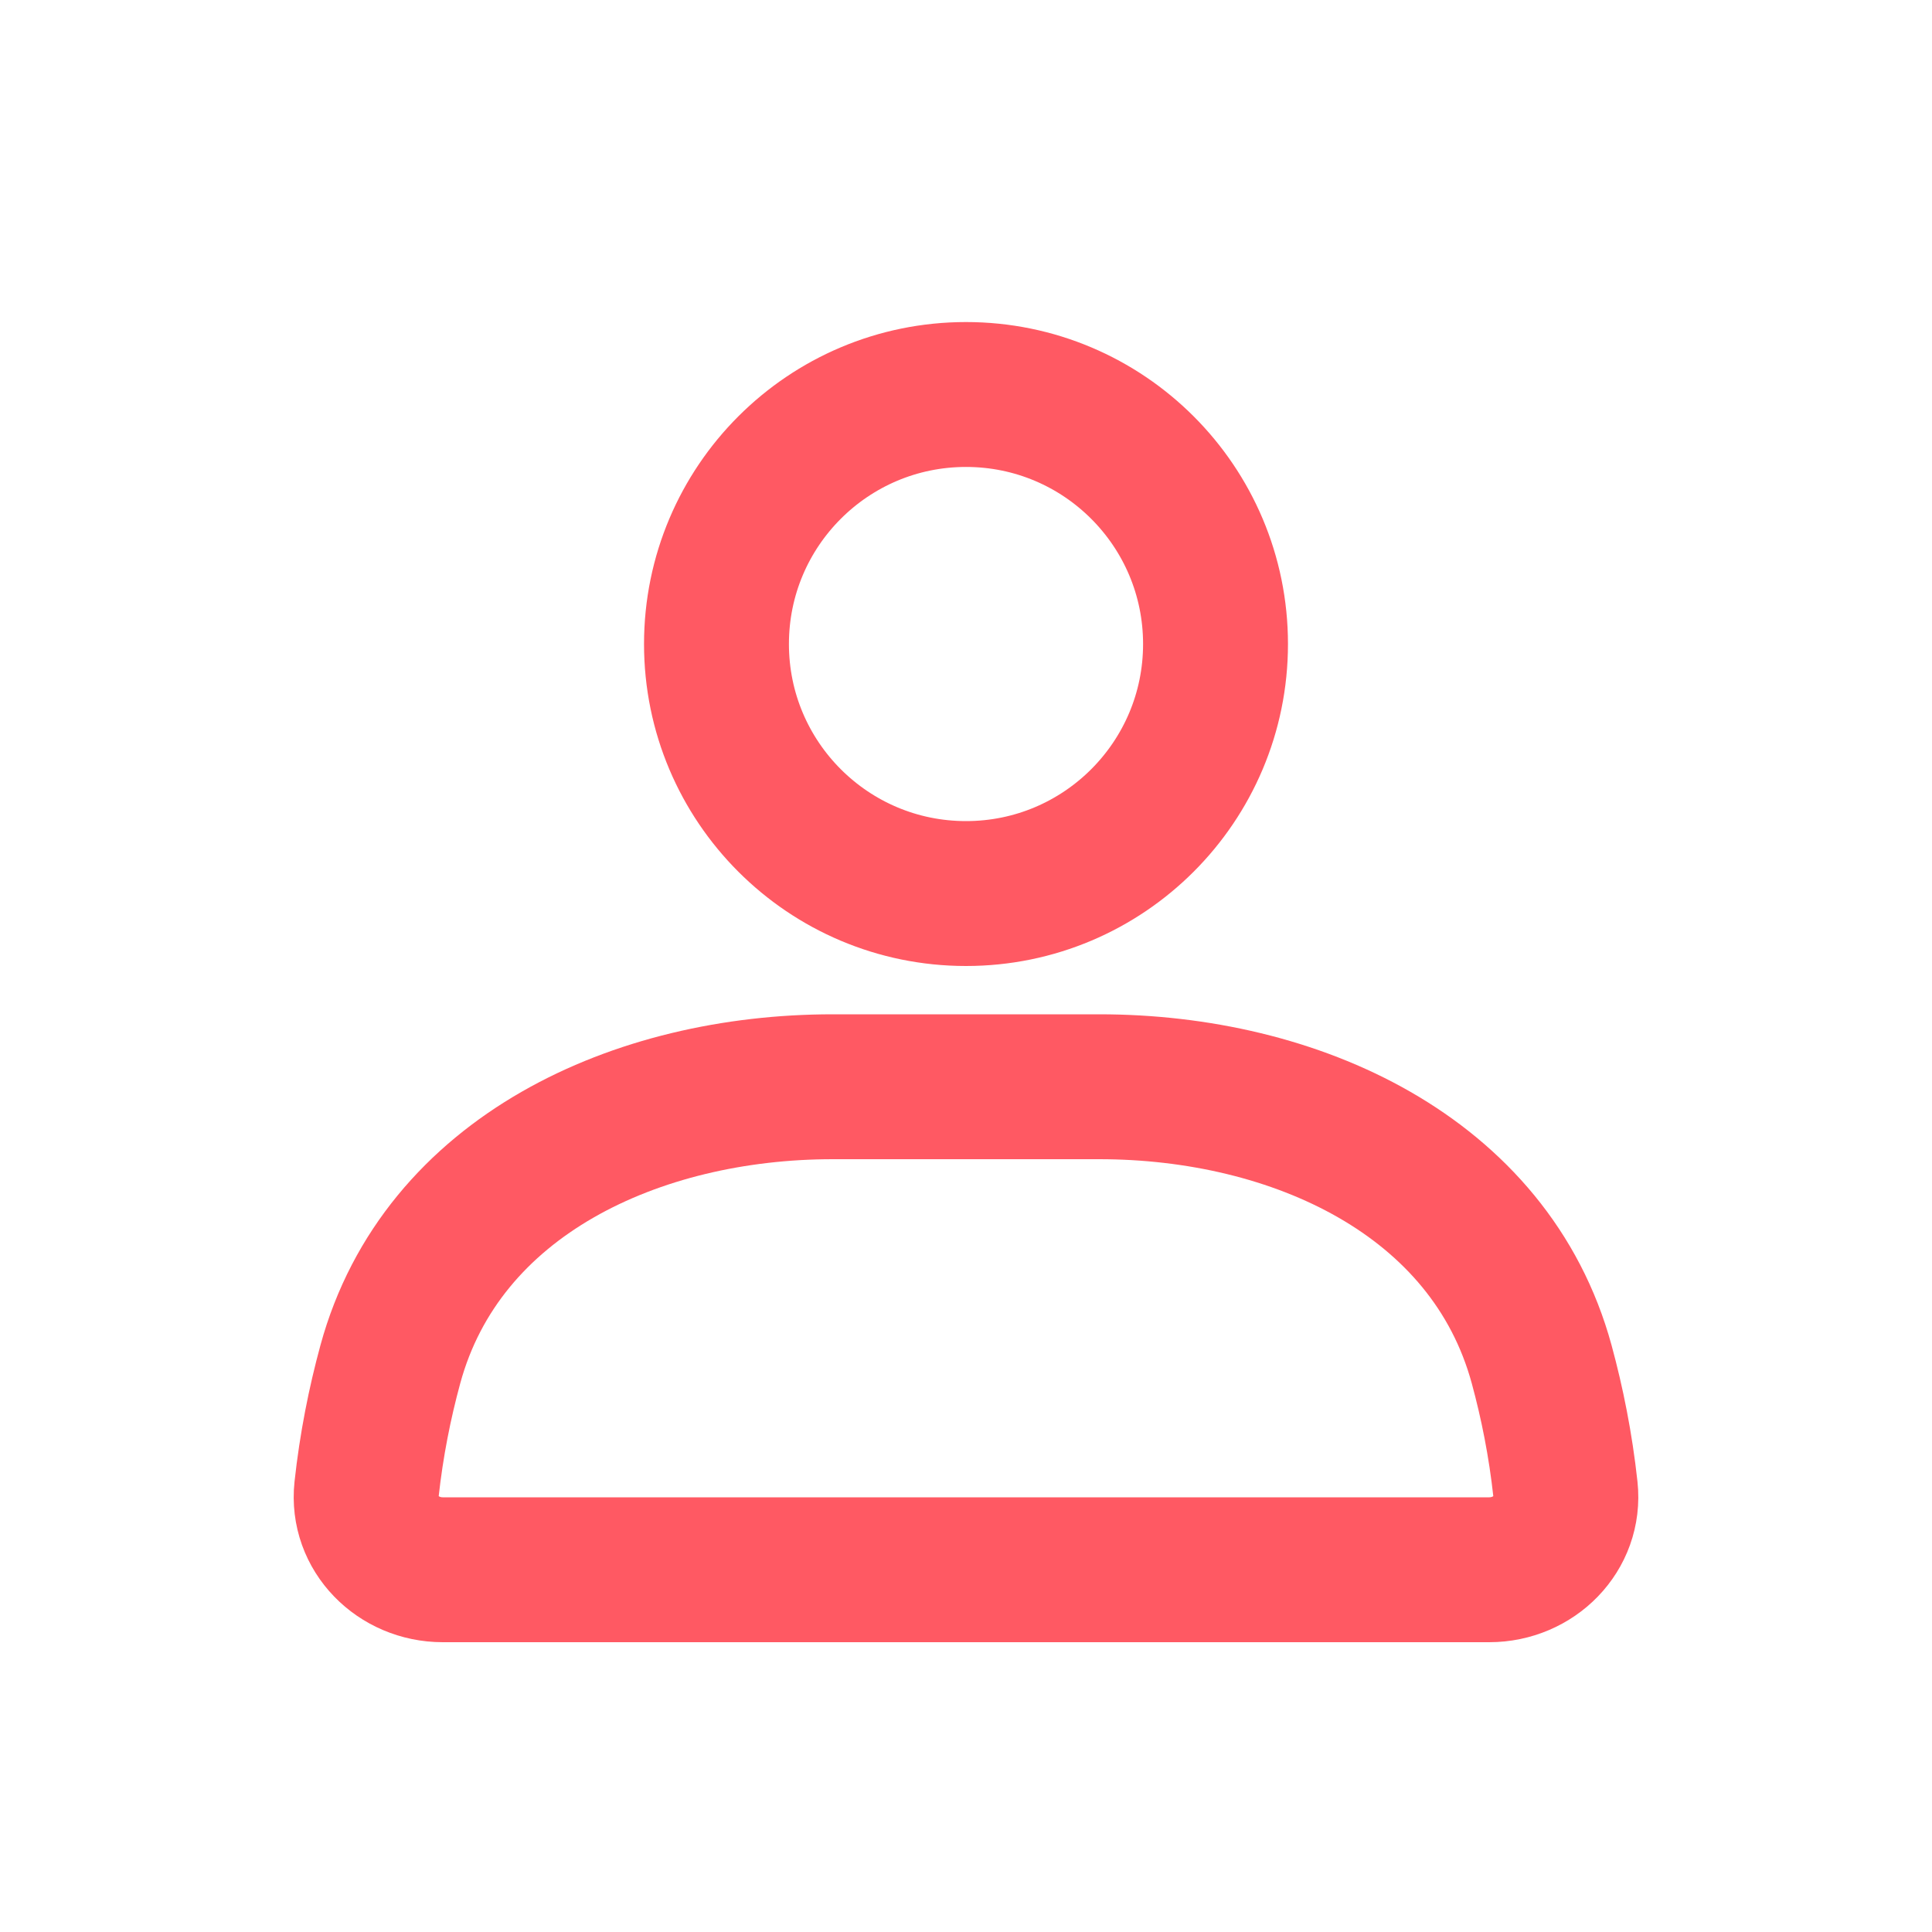 <svg width="26" height="26" viewBox="0 0 26 26" fill="none" xmlns="http://www.w3.org/2000/svg">
<circle cx="13" cy="8.667" r="3.358" stroke="#FF5963" stroke-width="1.95" stroke-linecap="round"/>
<path d="M5.253 18.36C5.946 15.82 8.574 14.625 11.207 14.625H14.793C17.426 14.625 20.054 15.82 20.747 18.36C20.889 18.881 21.002 19.445 21.067 20.043C21.131 20.638 20.64 21.125 20.042 21.125H5.958C5.36 21.125 4.869 20.638 4.933 20.043C4.998 19.445 5.111 18.881 5.253 18.36Z" stroke="#FF5963" stroke-width="1.95" stroke-linecap="round"/>
</svg>
